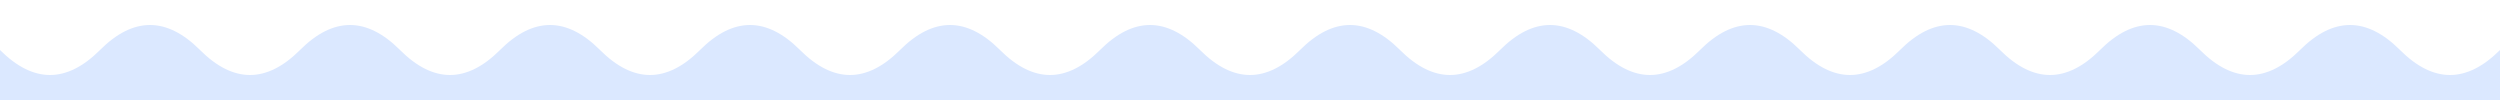 <svg width="100%" height="20" viewBox="0 0 500 20" xmlns="http://www.w3.org/2000/svg">
  <path d="M0 10 Q 10 20, 20 10 T 40 10 T 60 10 T 80 10 T 100 10 
           T 120 10 T 140 10 T 160 10 T 180 10 T 200 10 T 220 10 T 240 10 
           T 260 10 T 280 10 T 300 10 T 320 10 T 340 10 T 360 10 T 380 10 
           T 400 10 T 420 10 T 440 10 T 460 10 T 480 10 T 500 10 
           T 520 10 T 540 10 T 560 10 T 580 10
           V 20 H 0 Z" 
        fill="#DBE8FF"/>
</svg>
